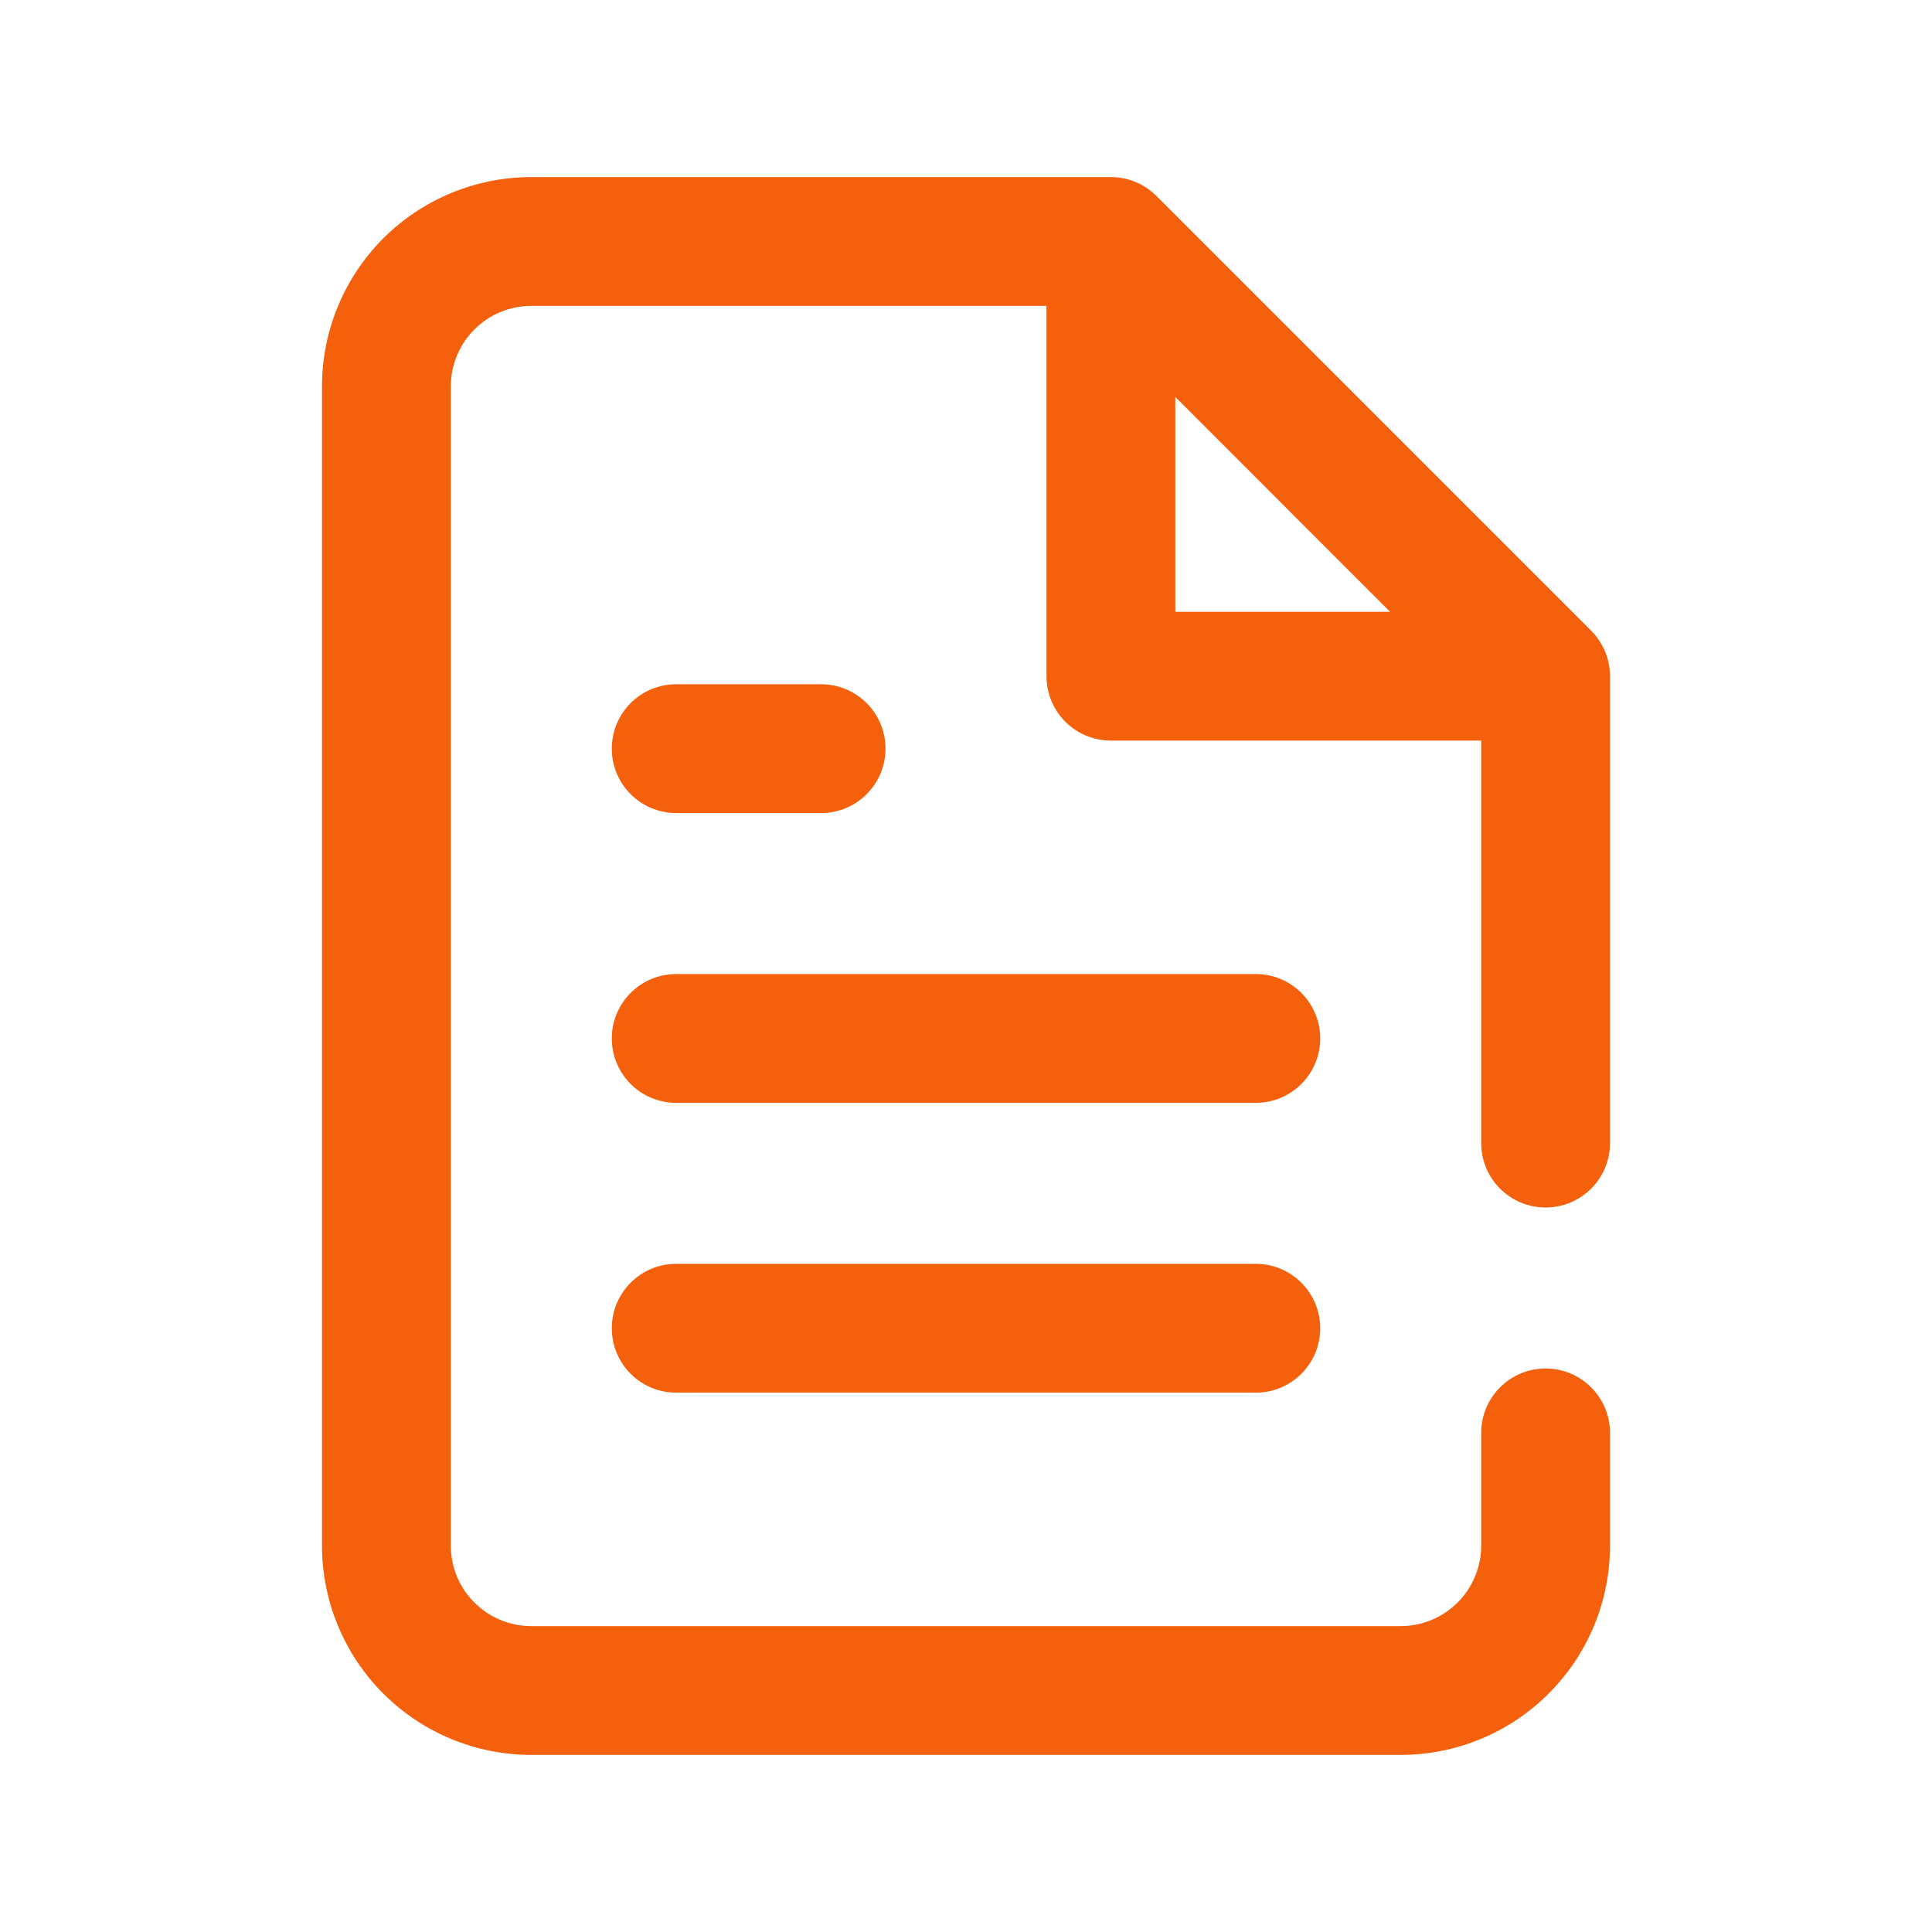 <svg width="24" height="24" viewBox="0 0 24 24" fill="none" xmlns="http://www.w3.org/2000/svg">
<g id="file-text">
<path id="Vector" fill-rule="evenodd" clip-rule="evenodd" d="M6.6 2.2C5.91 2.2 5.249 2.474 4.761 2.961C4.274 3.449 4 4.11 4 4.8V19.2C4 19.89 4.274 20.551 4.761 21.038C5.249 21.526 5.91 21.8 6.6 21.8H17.4C18.089 21.8 18.751 21.526 19.238 21.038C19.726 20.551 20 19.89 20 19.2V17.8C20 17.358 19.642 17 19.2 17C18.758 17 18.4 17.358 18.4 17.8V19.2C18.4 19.465 18.294 19.72 18.107 19.907C17.919 20.095 17.665 20.2 17.4 20.2H6.6C6.335 20.2 6.08 20.095 5.893 19.907C5.705 19.72 5.6 19.465 5.6 19.2V4.8C5.6 4.535 5.705 4.28 5.893 4.093C6.08 3.905 6.335 3.8 6.6 3.8H13V8.4C13 8.612 13.084 8.816 13.234 8.966C13.384 9.116 13.588 9.2 13.8 9.2H18.4V14.2C18.4 14.642 18.758 15 19.2 15C19.642 15 20 14.642 20 14.2V8.4C20 8.188 19.915 7.984 19.765 7.834L14.365 2.434C14.215 2.284 14.012 2.2 13.8 2.2H6.6ZM17.268 7.6L14.6 4.931V7.6H17.268ZM8.4 8.5C7.958 8.5 7.6 8.858 7.6 9.3C7.6 9.742 7.958 10.1 8.4 10.1H10.2C10.642 10.1 11 9.742 11 9.3C11 8.858 10.642 8.5 10.2 8.5H8.4ZM8.4 12.1C7.958 12.1 7.6 12.458 7.6 12.9C7.6 13.342 7.958 13.7 8.4 13.7H15.6C16.042 13.7 16.4 13.342 16.4 12.9C16.4 12.458 16.042 12.1 15.6 12.1H8.4ZM8.4 15.7C7.958 15.7 7.6 16.058 7.6 16.5C7.6 16.942 7.958 17.3 8.4 17.3H15.6C16.042 17.3 16.4 16.942 16.4 16.5C16.4 16.058 16.042 15.7 15.6 15.7H8.4Z" fill="#F4600C"/>
</g>
</svg>
